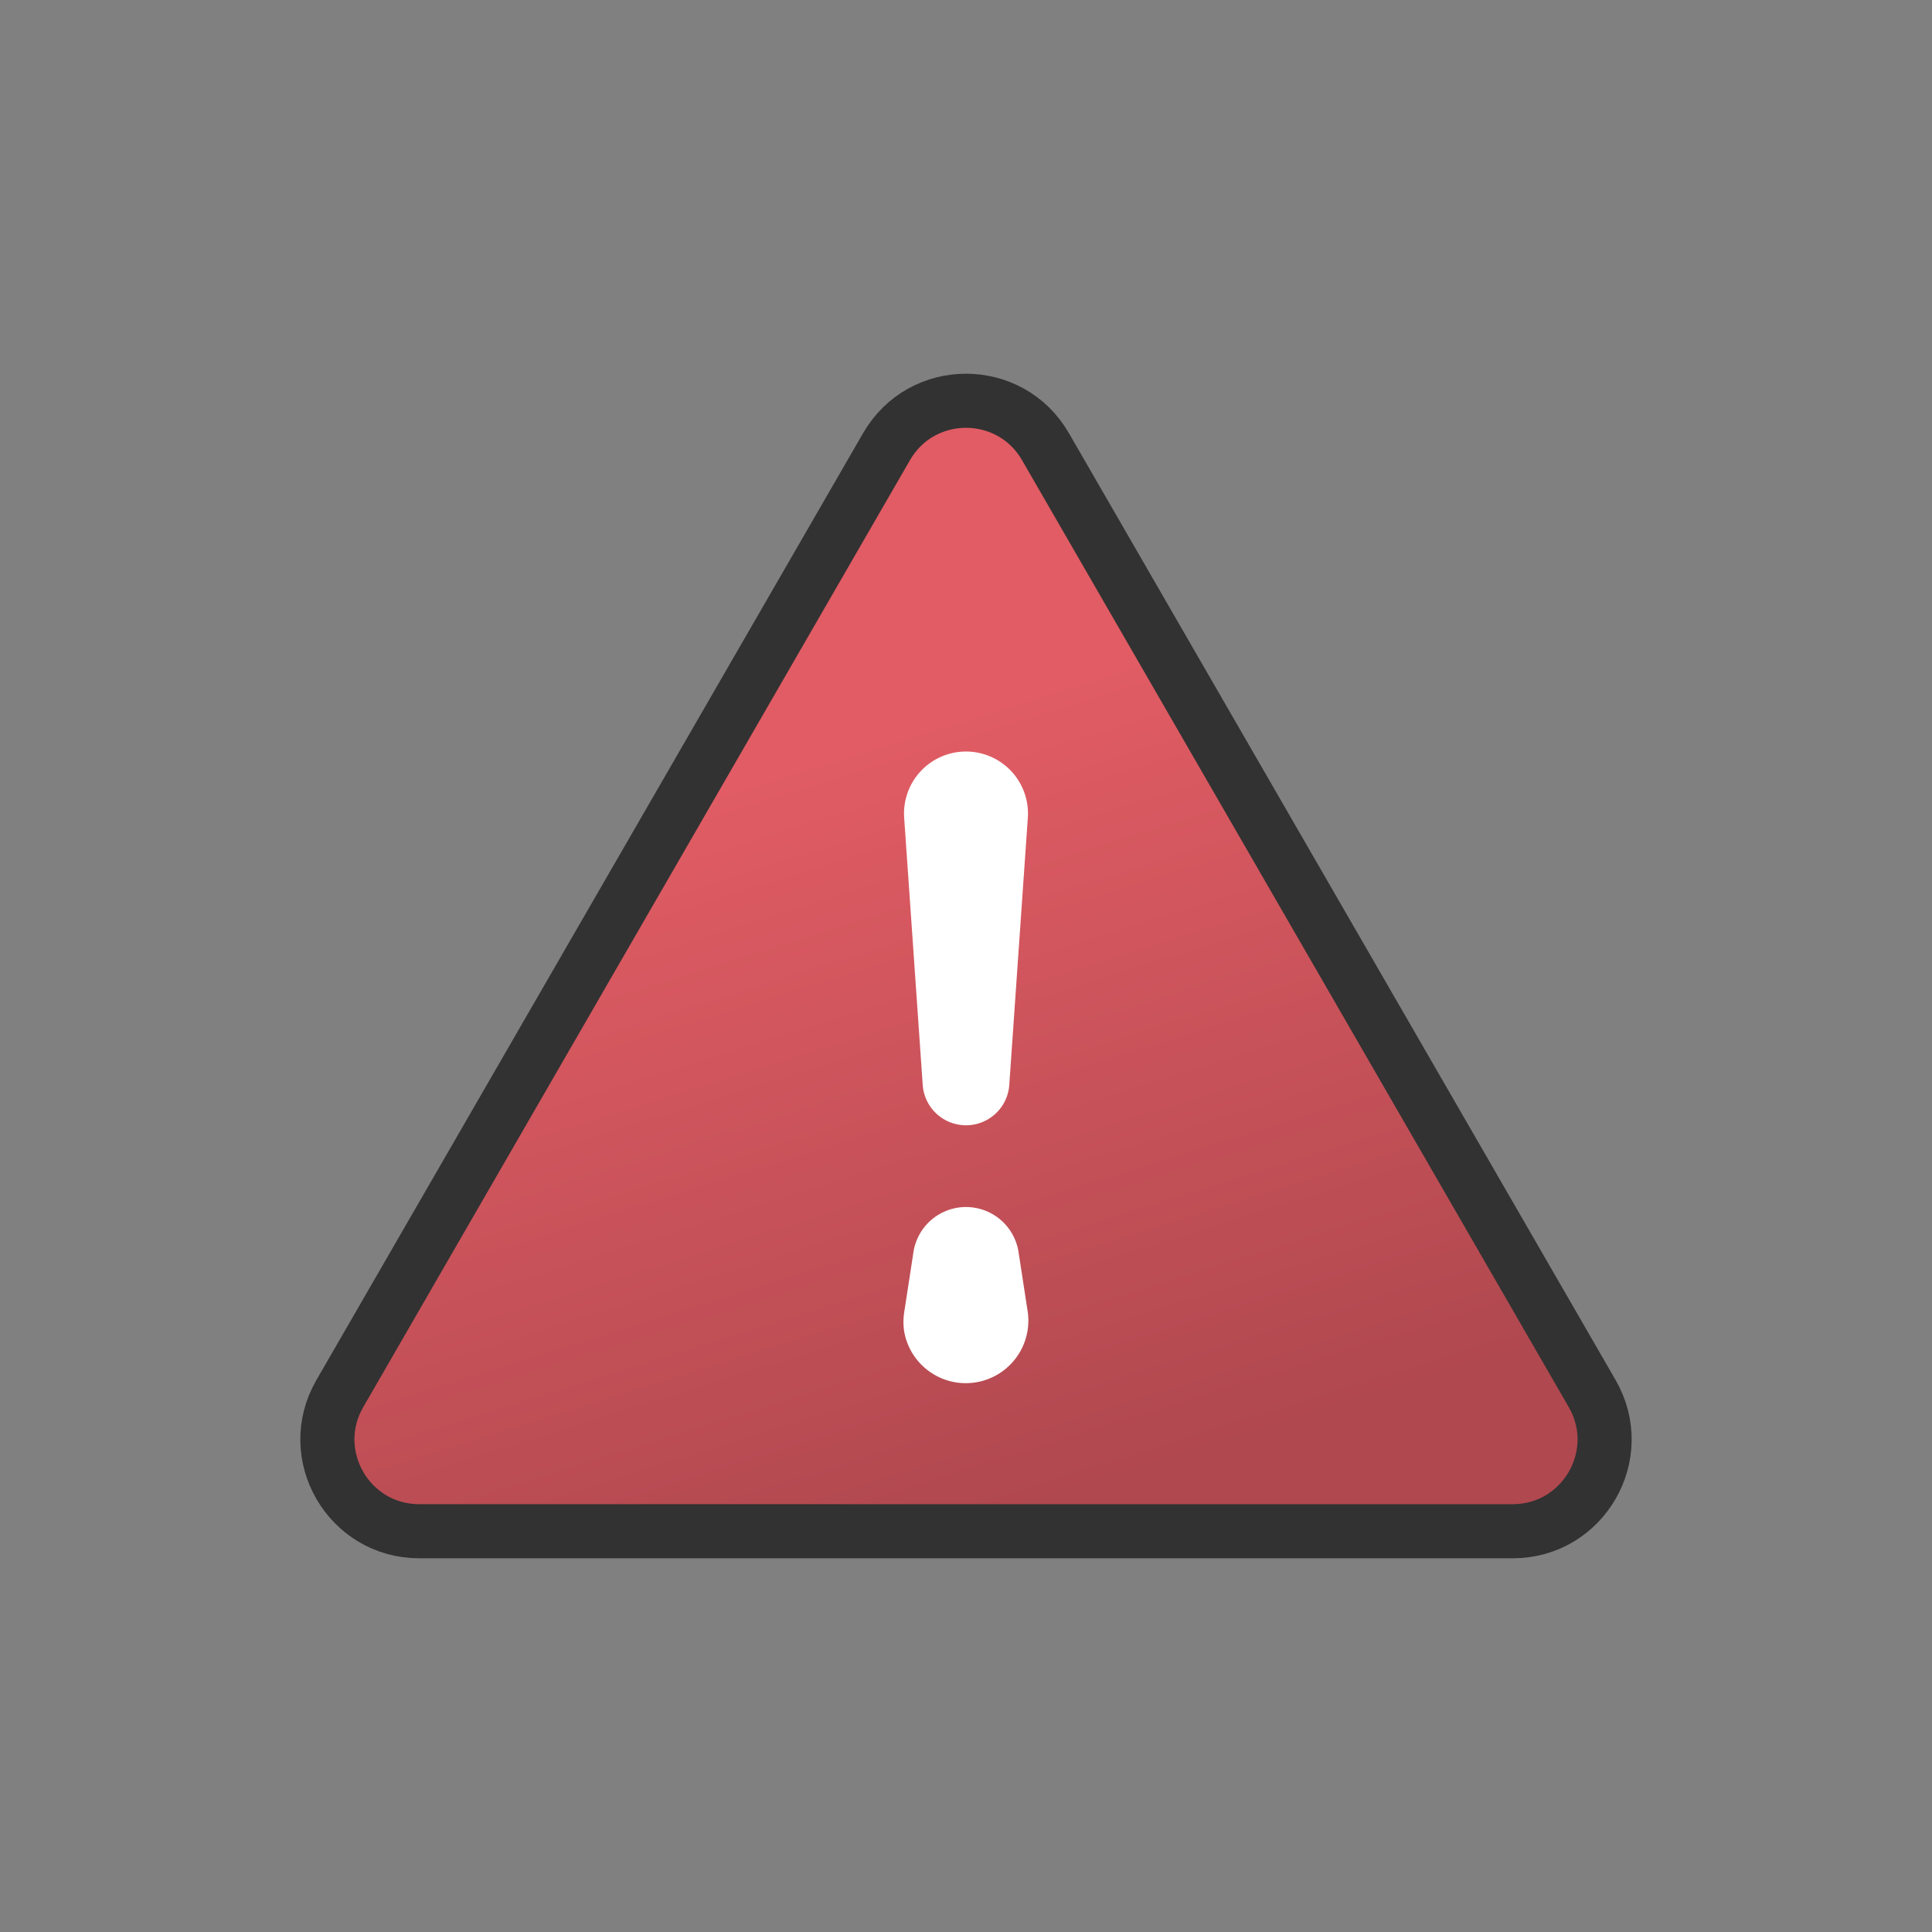 <?xml version="1.0" encoding="utf-8"?><svg xml:space="preserve" viewBox="0 0 100 100" y="0" x="0" xmlns="http://www.w3.org/2000/svg" id="Layer_1" version="1.1" width="200px" height="200px" xmlns:xlink="http://www.w3.org/1999/xlink" style="width:100%;height:100%;background-size:initial;background-repeat-y:initial;background-repeat-x:initial;background-position-y:initial;background-position-x:initial;background-origin:initial;background-image:initial;background-color:rgb(255, 255, 255);background-clip:initial;background-attachment:initial;animation-play-state:paused" ><rect x="0" y="0" width="100" height="100" fill="#808080" stroke="none"/><g class="ldl-scale" style="transform-origin:50% 50%;transform:rotate(0deg) scale(0.8, 0.8);animation-play-state:paused" ><linearGradient y2="85.807" x2="51.618" y1="37.807" x1="36.618" gradientUnits="userSpaceOnUse" id="SVGID_1_" style="animation-play-state:paused" ><stop stop-color="#e15c64" offset="0" style="stop-color:rgb(225, 92, 100);animation-play-state:paused" ></stop>
<stop stop-color="#b0484f" offset="1" style="stop-color:rgb(176, 72, 79);animation-play-state:paused" ></stop></linearGradient>
<path stroke-miterlimit="10" stroke-width="3.5" stroke="#323232" fill="url(#SVGID_1_)" d="M44.859 16.397L9.485 77.667c-2.285 3.957.571 8.904 5.141 8.904h70.748c4.57 0 7.425-4.947 5.141-8.904l-35.374-61.27c-2.285-3.957-7.997-3.957-10.282 0z" style="stroke:rgb(50, 50, 50);animation-play-state:paused" ></path>
<g style="animation-play-state:paused" ><path fill="#fff" d="M53.4 68.511l.6 3.906a4.048 4.048 0 0 1-8 1.23 4.183 4.183 0 0 1 0-1.229l.6-3.906a3.44 3.44 0 0 1 6.8-.001z" style="fill:rgb(255, 255, 255);animation-play-state:paused" ></path></g>
<g style="animation-play-state:paused" ><path fill="#fff" d="M54 40.417l-1.2 17.28a2.807 2.807 0 0 1-5.6 0L46 40.417a4.01 4.01 0 1 1 8 0z" style="fill:rgb(255, 255, 255);animation-play-state:paused" ></path></g>
</g><!-- generated by https://loading.io/ --></svg>